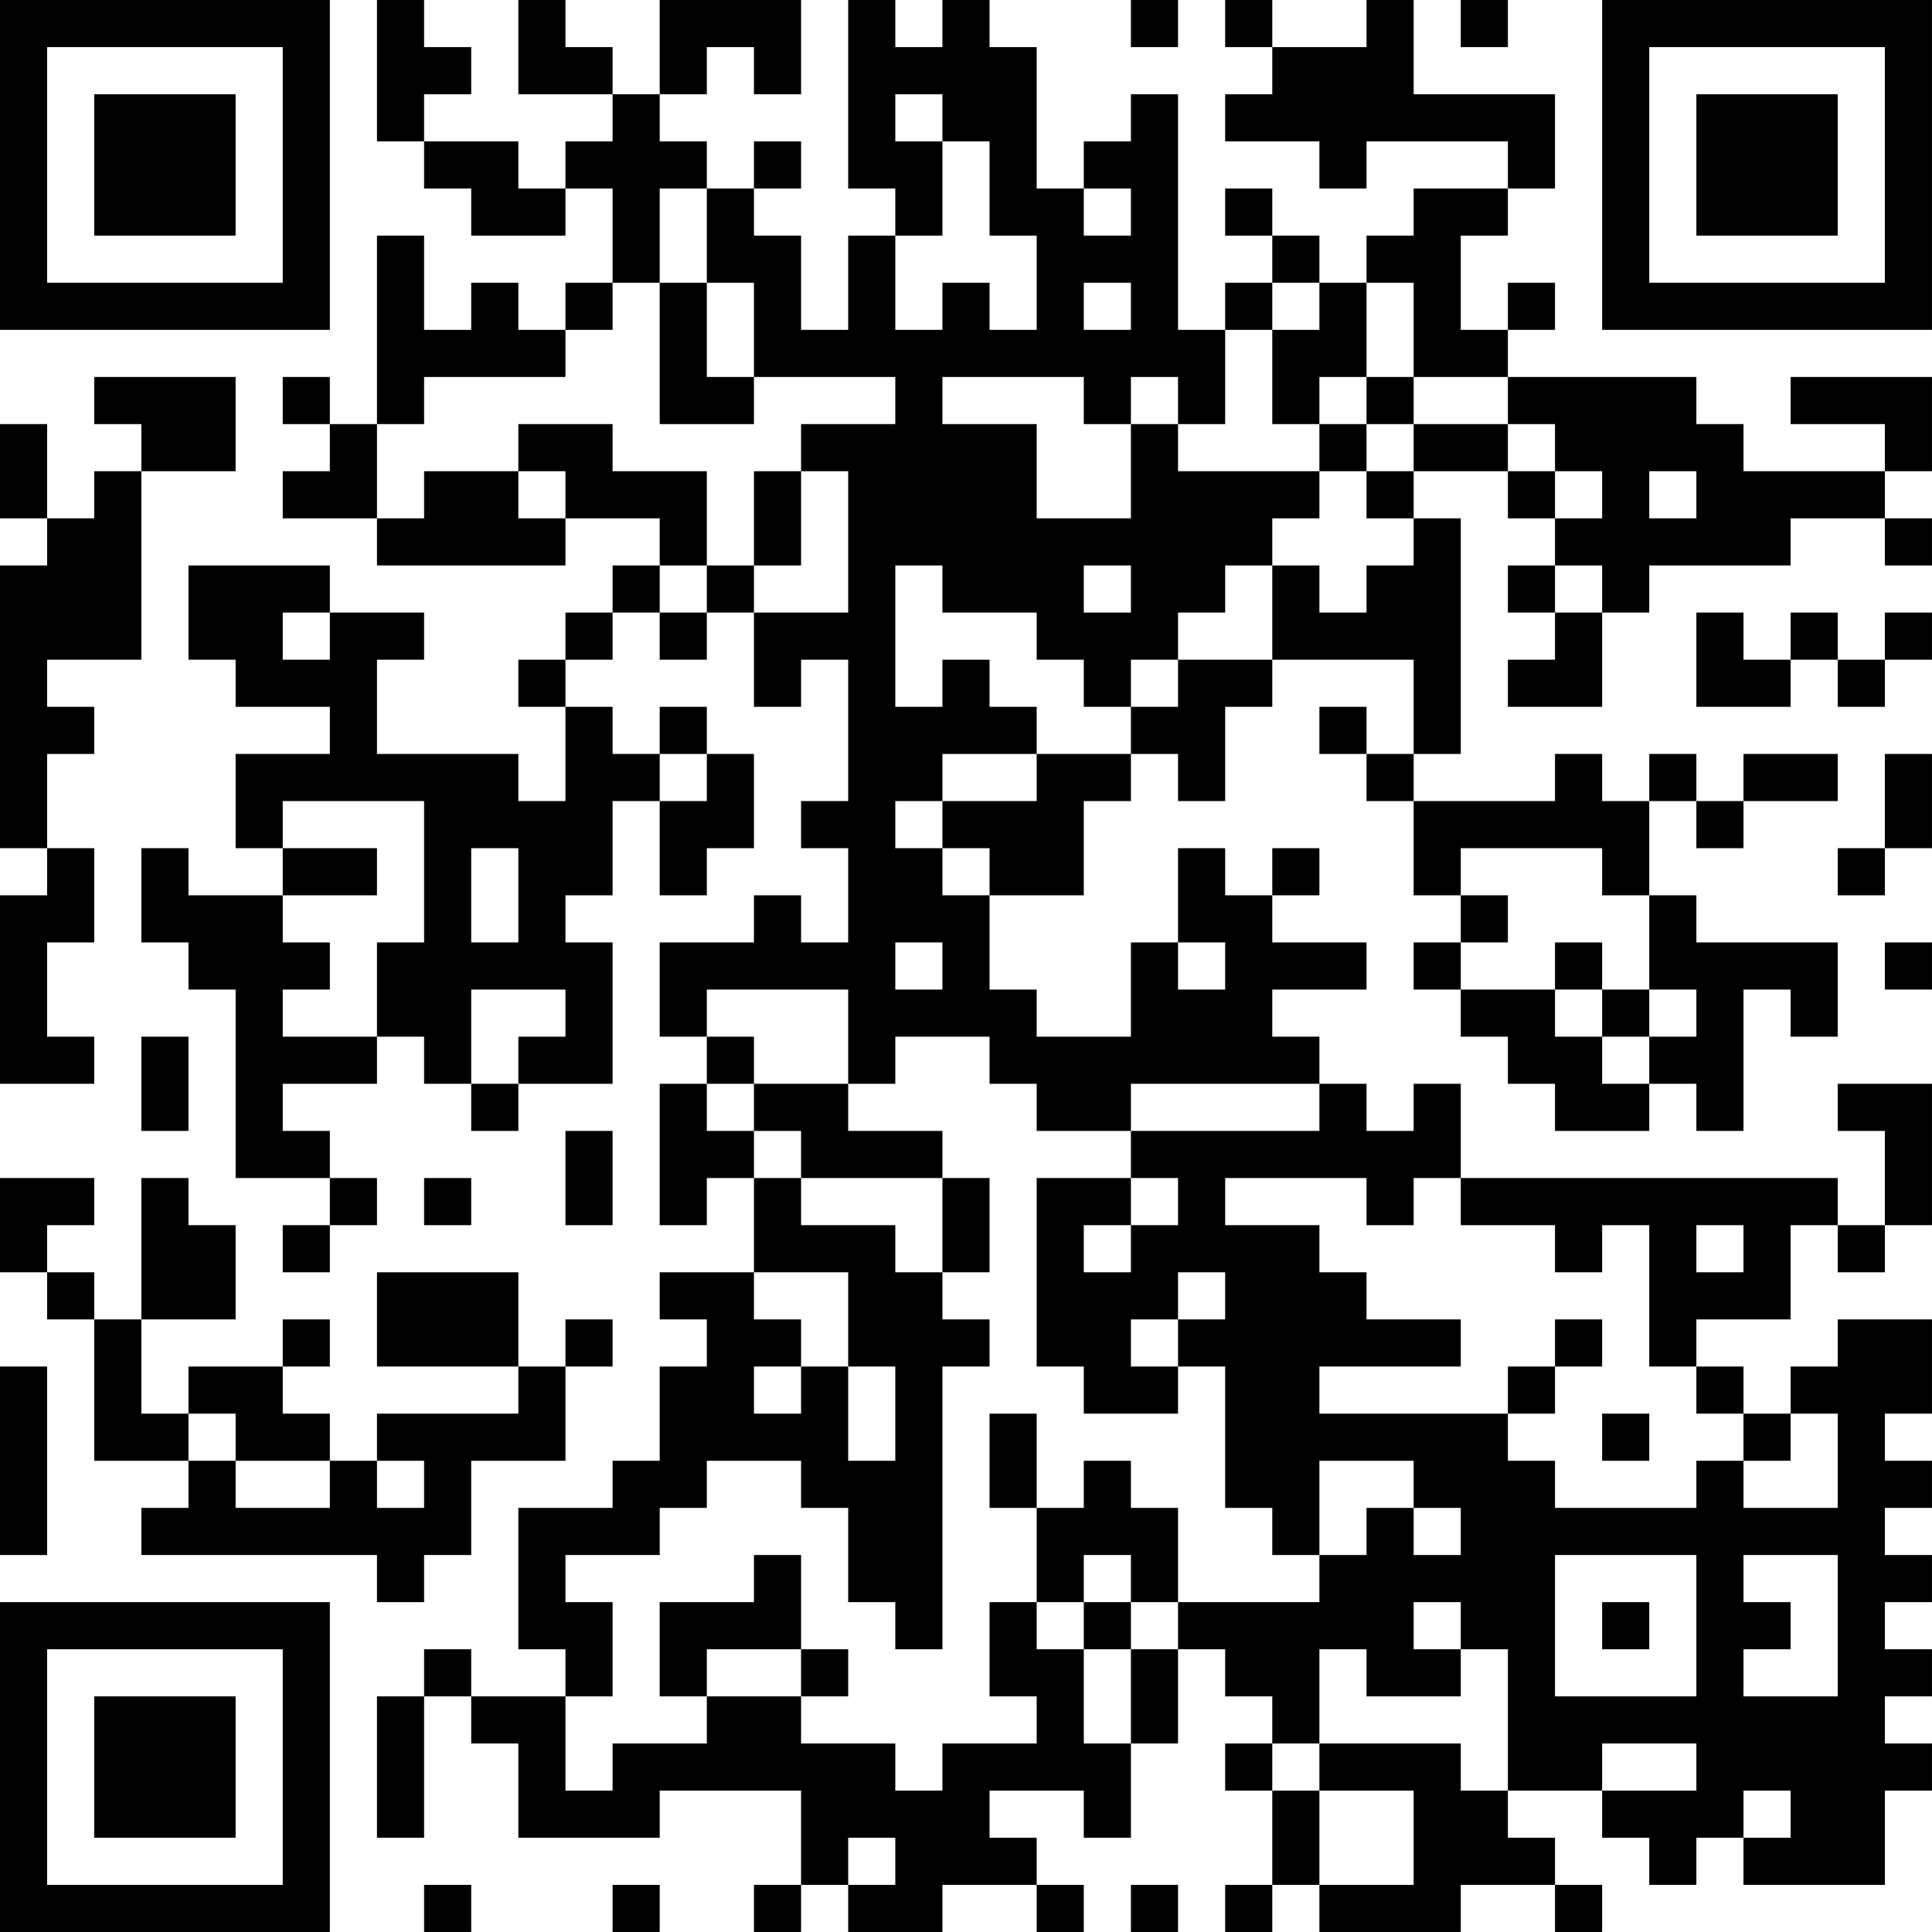 <?xml version="1.0" encoding="UTF-8"?>
<svg xmlns="http://www.w3.org/2000/svg" version="1.1" width="200" height="200" viewBox="0 0 200 200"><rect x="0" y="0" width="200" height="200" fill="#ffffff"/><g transform="scale(4.878)"><g transform="translate(0,0)"><path fill-rule="evenodd" d="M8 0L8 3L9 3L9 4L10 4L10 5L12 5L12 4L13 4L13 6L12 6L12 7L11 7L11 6L10 6L10 7L9 7L9 5L8 5L8 9L7 9L7 8L6 8L6 9L7 9L7 10L6 10L6 11L8 11L8 12L12 12L12 11L14 11L14 12L13 12L13 13L12 13L12 14L11 14L11 15L12 15L12 17L11 17L11 16L8 16L8 14L9 14L9 13L7 13L7 12L4 12L4 14L5 14L5 15L7 15L7 16L5 16L5 18L6 18L6 19L4 19L4 18L3 18L3 20L4 20L4 21L5 21L5 25L7 25L7 26L6 26L6 27L7 27L7 26L8 26L8 25L7 25L7 24L6 24L6 23L8 23L8 22L9 22L9 23L10 23L10 24L11 24L11 23L13 23L13 20L12 20L12 19L13 19L13 17L14 17L14 19L15 19L15 18L16 18L16 16L15 16L15 15L14 15L14 16L13 16L13 15L12 15L12 14L13 14L13 13L14 13L14 14L15 14L15 13L16 13L16 15L17 15L17 14L18 14L18 17L17 17L17 18L18 18L18 20L17 20L17 19L16 19L16 20L14 20L14 22L15 22L15 23L14 23L14 26L15 26L15 25L16 25L16 27L14 27L14 28L15 28L15 29L14 29L14 31L13 31L13 32L11 32L11 35L12 35L12 36L10 36L10 35L9 35L9 36L8 36L8 39L9 39L9 36L10 36L10 37L11 37L11 39L14 39L14 38L17 38L17 40L16 40L16 41L17 41L17 40L18 40L18 41L20 41L20 40L22 40L22 41L23 41L23 40L22 40L22 39L21 39L21 38L23 38L23 39L24 39L24 37L25 37L25 35L26 35L26 36L27 36L27 37L26 37L26 38L27 38L27 40L26 40L26 41L27 41L27 40L28 40L28 41L31 41L31 40L33 40L33 41L34 41L34 40L33 40L33 39L32 39L32 38L34 38L34 39L35 39L35 40L36 40L36 39L37 39L37 40L40 40L40 38L41 38L41 37L40 37L40 36L41 36L41 35L40 35L40 34L41 34L41 33L40 33L40 32L41 32L41 31L40 31L40 30L41 30L41 28L39 28L39 29L38 29L38 30L37 30L37 29L36 29L36 28L38 28L38 26L39 26L39 27L40 27L40 26L41 26L41 23L39 23L39 24L40 24L40 26L39 26L39 25L31 25L31 23L30 23L30 24L29 24L29 23L28 23L28 22L27 22L27 21L29 21L29 20L27 20L27 19L28 19L28 18L27 18L27 19L26 19L26 18L25 18L25 20L24 20L24 22L22 22L22 21L21 21L21 19L23 19L23 17L24 17L24 16L25 16L25 17L26 17L26 15L27 15L27 14L30 14L30 16L29 16L29 15L28 15L28 16L29 16L29 17L30 17L30 19L31 19L31 20L30 20L30 21L31 21L31 22L32 22L32 23L33 23L33 24L35 24L35 23L36 23L36 24L37 24L37 21L38 21L38 22L39 22L39 20L36 20L36 19L35 19L35 17L36 17L36 18L37 18L37 17L39 17L39 16L37 16L37 17L36 17L36 16L35 16L35 17L34 17L34 16L33 16L33 17L30 17L30 16L31 16L31 11L30 11L30 10L32 10L32 11L33 11L33 12L32 12L32 13L33 13L33 14L32 14L32 15L34 15L34 13L35 13L35 12L38 12L38 11L40 11L40 12L41 12L41 11L40 11L40 10L41 10L41 8L38 8L38 9L40 9L40 10L37 10L37 9L36 9L36 8L32 8L32 7L33 7L33 6L32 6L32 7L31 7L31 5L32 5L32 4L33 4L33 2L30 2L30 0L29 0L29 1L27 1L27 0L26 0L26 1L27 1L27 2L26 2L26 3L28 3L28 4L29 4L29 3L32 3L32 4L30 4L30 5L29 5L29 6L28 6L28 5L27 5L27 4L26 4L26 5L27 5L27 6L26 6L26 7L25 7L25 2L24 2L24 3L23 3L23 4L22 4L22 1L21 1L21 0L20 0L20 1L19 1L19 0L18 0L18 4L19 4L19 5L18 5L18 7L17 7L17 5L16 5L16 4L17 4L17 3L16 3L16 4L15 4L15 3L14 3L14 2L15 2L15 1L16 1L16 2L17 2L17 0L14 0L14 2L13 2L13 1L12 1L12 0L11 0L11 2L13 2L13 3L12 3L12 4L11 4L11 3L9 3L9 2L10 2L10 1L9 1L9 0ZM24 0L24 1L25 1L25 0ZM31 0L31 1L32 1L32 0ZM19 2L19 3L20 3L20 5L19 5L19 7L20 7L20 6L21 6L21 7L22 7L22 5L21 5L21 3L20 3L20 2ZM14 4L14 6L13 6L13 7L12 7L12 8L9 8L9 9L8 9L8 11L9 11L9 10L11 10L11 11L12 11L12 10L11 10L11 9L13 9L13 10L15 10L15 12L14 12L14 13L15 13L15 12L16 12L16 13L18 13L18 10L17 10L17 9L19 9L19 8L16 8L16 6L15 6L15 4ZM23 4L23 5L24 5L24 4ZM14 6L14 9L16 9L16 8L15 8L15 6ZM23 6L23 7L24 7L24 6ZM27 6L27 7L26 7L26 9L25 9L25 8L24 8L24 9L23 9L23 8L20 8L20 9L22 9L22 11L24 11L24 9L25 9L25 10L28 10L28 11L27 11L27 12L26 12L26 13L25 13L25 14L24 14L24 15L23 15L23 14L22 14L22 13L20 13L20 12L19 12L19 15L20 15L20 14L21 14L21 15L22 15L22 16L20 16L20 17L19 17L19 18L20 18L20 19L21 19L21 18L20 18L20 17L22 17L22 16L24 16L24 15L25 15L25 14L27 14L27 12L28 12L28 13L29 13L29 12L30 12L30 11L29 11L29 10L30 10L30 9L32 9L32 10L33 10L33 11L34 11L34 10L33 10L33 9L32 9L32 8L30 8L30 6L29 6L29 8L28 8L28 9L27 9L27 7L28 7L28 6ZM2 8L2 9L3 9L3 10L2 10L2 11L1 11L1 9L0 9L0 11L1 11L1 12L0 12L0 18L1 18L1 19L0 19L0 23L2 23L2 22L1 22L1 20L2 20L2 18L1 18L1 16L2 16L2 15L1 15L1 14L3 14L3 10L5 10L5 8ZM29 8L29 9L28 9L28 10L29 10L29 9L30 9L30 8ZM16 10L16 12L17 12L17 10ZM35 10L35 11L36 11L36 10ZM23 12L23 13L24 13L24 12ZM33 12L33 13L34 13L34 12ZM6 13L6 14L7 14L7 13ZM36 13L36 15L38 15L38 14L39 14L39 15L40 15L40 14L41 14L41 13L40 13L40 14L39 14L39 13L38 13L38 14L37 14L37 13ZM14 16L14 17L15 17L15 16ZM40 16L40 18L39 18L39 19L40 19L40 18L41 18L41 16ZM6 17L6 18L8 18L8 19L6 19L6 20L7 20L7 21L6 21L6 22L8 22L8 20L9 20L9 17ZM10 18L10 20L11 20L11 18ZM31 18L31 19L32 19L32 20L31 20L31 21L33 21L33 22L34 22L34 23L35 23L35 22L36 22L36 21L35 21L35 19L34 19L34 18ZM19 20L19 21L20 21L20 20ZM25 20L25 21L26 21L26 20ZM33 20L33 21L34 21L34 22L35 22L35 21L34 21L34 20ZM40 20L40 21L41 21L41 20ZM10 21L10 23L11 23L11 22L12 22L12 21ZM15 21L15 22L16 22L16 23L15 23L15 24L16 24L16 25L17 25L17 26L19 26L19 27L20 27L20 28L21 28L21 29L20 29L20 35L19 35L19 34L18 34L18 32L17 32L17 31L15 31L15 32L14 32L14 33L12 33L12 34L13 34L13 36L12 36L12 38L13 38L13 37L15 37L15 36L17 36L17 37L19 37L19 38L20 38L20 37L22 37L22 36L21 36L21 34L22 34L22 35L23 35L23 37L24 37L24 35L25 35L25 34L28 34L28 33L29 33L29 32L30 32L30 33L31 33L31 32L30 32L30 31L28 31L28 33L27 33L27 32L26 32L26 29L25 29L25 28L26 28L26 27L25 27L25 28L24 28L24 29L25 29L25 30L23 30L23 29L22 29L22 25L24 25L24 26L23 26L23 27L24 27L24 26L25 26L25 25L24 25L24 24L28 24L28 23L24 23L24 24L22 24L22 23L21 23L21 22L19 22L19 23L18 23L18 21ZM3 22L3 24L4 24L4 22ZM16 23L16 24L17 24L17 25L20 25L20 27L21 27L21 25L20 25L20 24L18 24L18 23ZM12 24L12 26L13 26L13 24ZM0 25L0 27L1 27L1 28L2 28L2 31L4 31L4 32L3 32L3 33L8 33L8 34L9 34L9 33L10 33L10 31L12 31L12 29L13 29L13 28L12 28L12 29L11 29L11 27L8 27L8 29L11 29L11 30L8 30L8 31L7 31L7 30L6 30L6 29L7 29L7 28L6 28L6 29L4 29L4 30L3 30L3 28L5 28L5 26L4 26L4 25L3 25L3 28L2 28L2 27L1 27L1 26L2 26L2 25ZM9 25L9 26L10 26L10 25ZM26 25L26 26L28 26L28 27L29 27L29 28L31 28L31 29L28 29L28 30L32 30L32 31L33 31L33 32L36 32L36 31L37 31L37 32L39 32L39 30L38 30L38 31L37 31L37 30L36 30L36 29L35 29L35 26L34 26L34 27L33 27L33 26L31 26L31 25L30 25L30 26L29 26L29 25ZM36 26L36 27L37 27L37 26ZM16 27L16 28L17 28L17 29L16 29L16 30L17 30L17 29L18 29L18 31L19 31L19 29L18 29L18 27ZM33 28L33 29L32 29L32 30L33 30L33 29L34 29L34 28ZM0 29L0 33L1 33L1 29ZM4 30L4 31L5 31L5 32L7 32L7 31L5 31L5 30ZM21 30L21 32L22 32L22 34L23 34L23 35L24 35L24 34L25 34L25 32L24 32L24 31L23 31L23 32L22 32L22 30ZM34 30L34 31L35 31L35 30ZM8 31L8 32L9 32L9 31ZM16 33L16 34L14 34L14 36L15 36L15 35L17 35L17 36L18 36L18 35L17 35L17 33ZM23 33L23 34L24 34L24 33ZM33 33L33 36L36 36L36 33ZM37 33L37 34L38 34L38 35L37 35L37 36L39 36L39 33ZM30 34L30 35L31 35L31 36L29 36L29 35L28 35L28 37L27 37L27 38L28 38L28 40L30 40L30 38L28 38L28 37L31 37L31 38L32 38L32 35L31 35L31 34ZM34 34L34 35L35 35L35 34ZM34 37L34 38L36 38L36 37ZM37 38L37 39L38 39L38 38ZM18 39L18 40L19 40L19 39ZM9 40L9 41L10 41L10 40ZM13 40L13 41L14 41L14 40ZM24 40L24 41L25 41L25 40ZM0 0L0 7L7 7L7 0ZM1 1L1 6L6 6L6 1ZM2 2L2 5L5 5L5 2ZM34 0L34 7L41 7L41 0ZM35 1L35 6L40 6L40 1ZM36 2L36 5L39 5L39 2ZM0 34L0 41L7 41L7 34ZM1 35L1 40L6 40L6 35ZM2 36L2 39L5 39L5 36Z" fill="#000000"/></g></g></svg>
